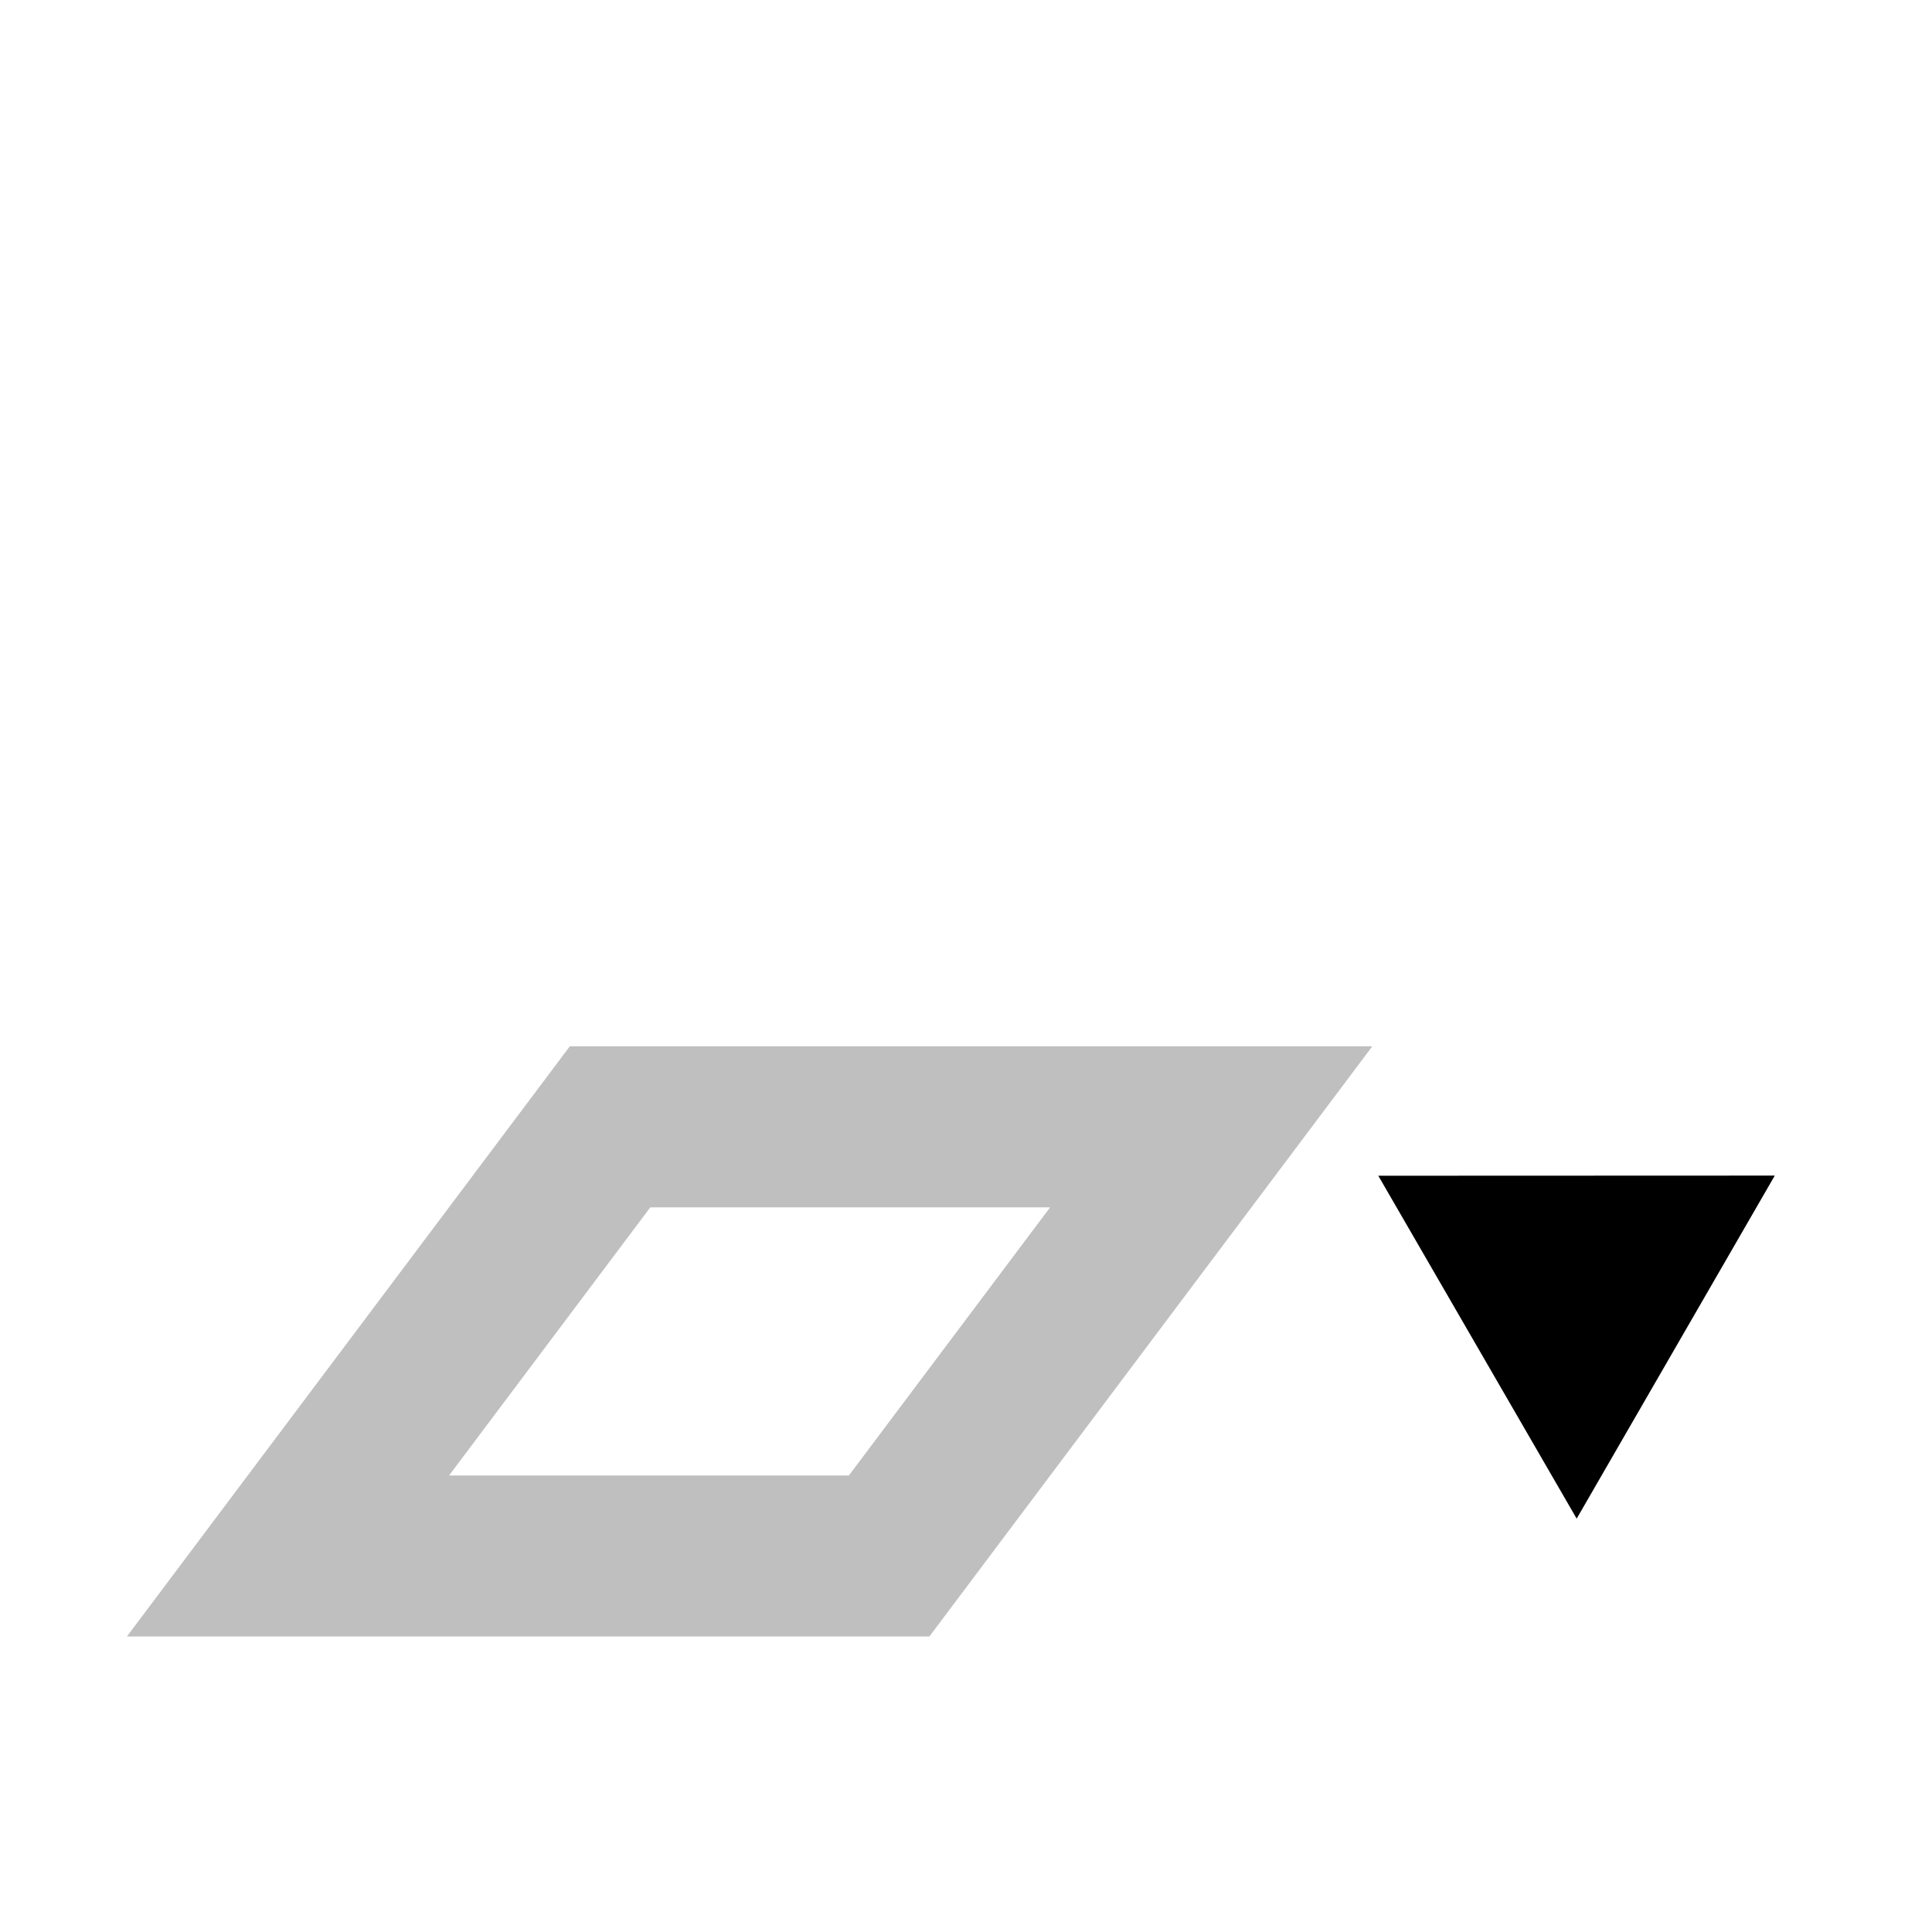 <svg width="18" height="18" version="1.1" viewBox="0 0 4.763 4.763" xml:space="preserve" xmlns="http://www.w3.org/2000/svg"><defs><marker id="Triangle" overflow="visible" markerHeight="0.4" markerWidth="0.4" orient="auto-start-reverse" preserveAspectRatio="xMidYMid" viewBox="0 0 1 1"><path transform="scale(.5)" d="m5.77 0-8.65 5v-10z" fill="context-stroke" fill-rule="evenodd" stroke="context-stroke" stroke-width="1pt"/></marker></defs><g fill="none"><path d="m1.504 2.778 1.482-1e-6 -0.794 1.058-1.482 1.1e-6z" stroke="#bfbfbf" stroke-width=".397" style="paint-order:normal"/><path d="m1.504 0.926 1.482 7e-7 -0.794 1.058-1.482-6e-7z" stroke="#fff" stroke-width=".397"/><path d="m3.886 1.058 7.937e-4 2.122" marker-end="url(#Triangle)" stroke="#fff" stroke-miterlimit="3.7" stroke-width=".397" style="paint-order:normal"/></g></svg>
